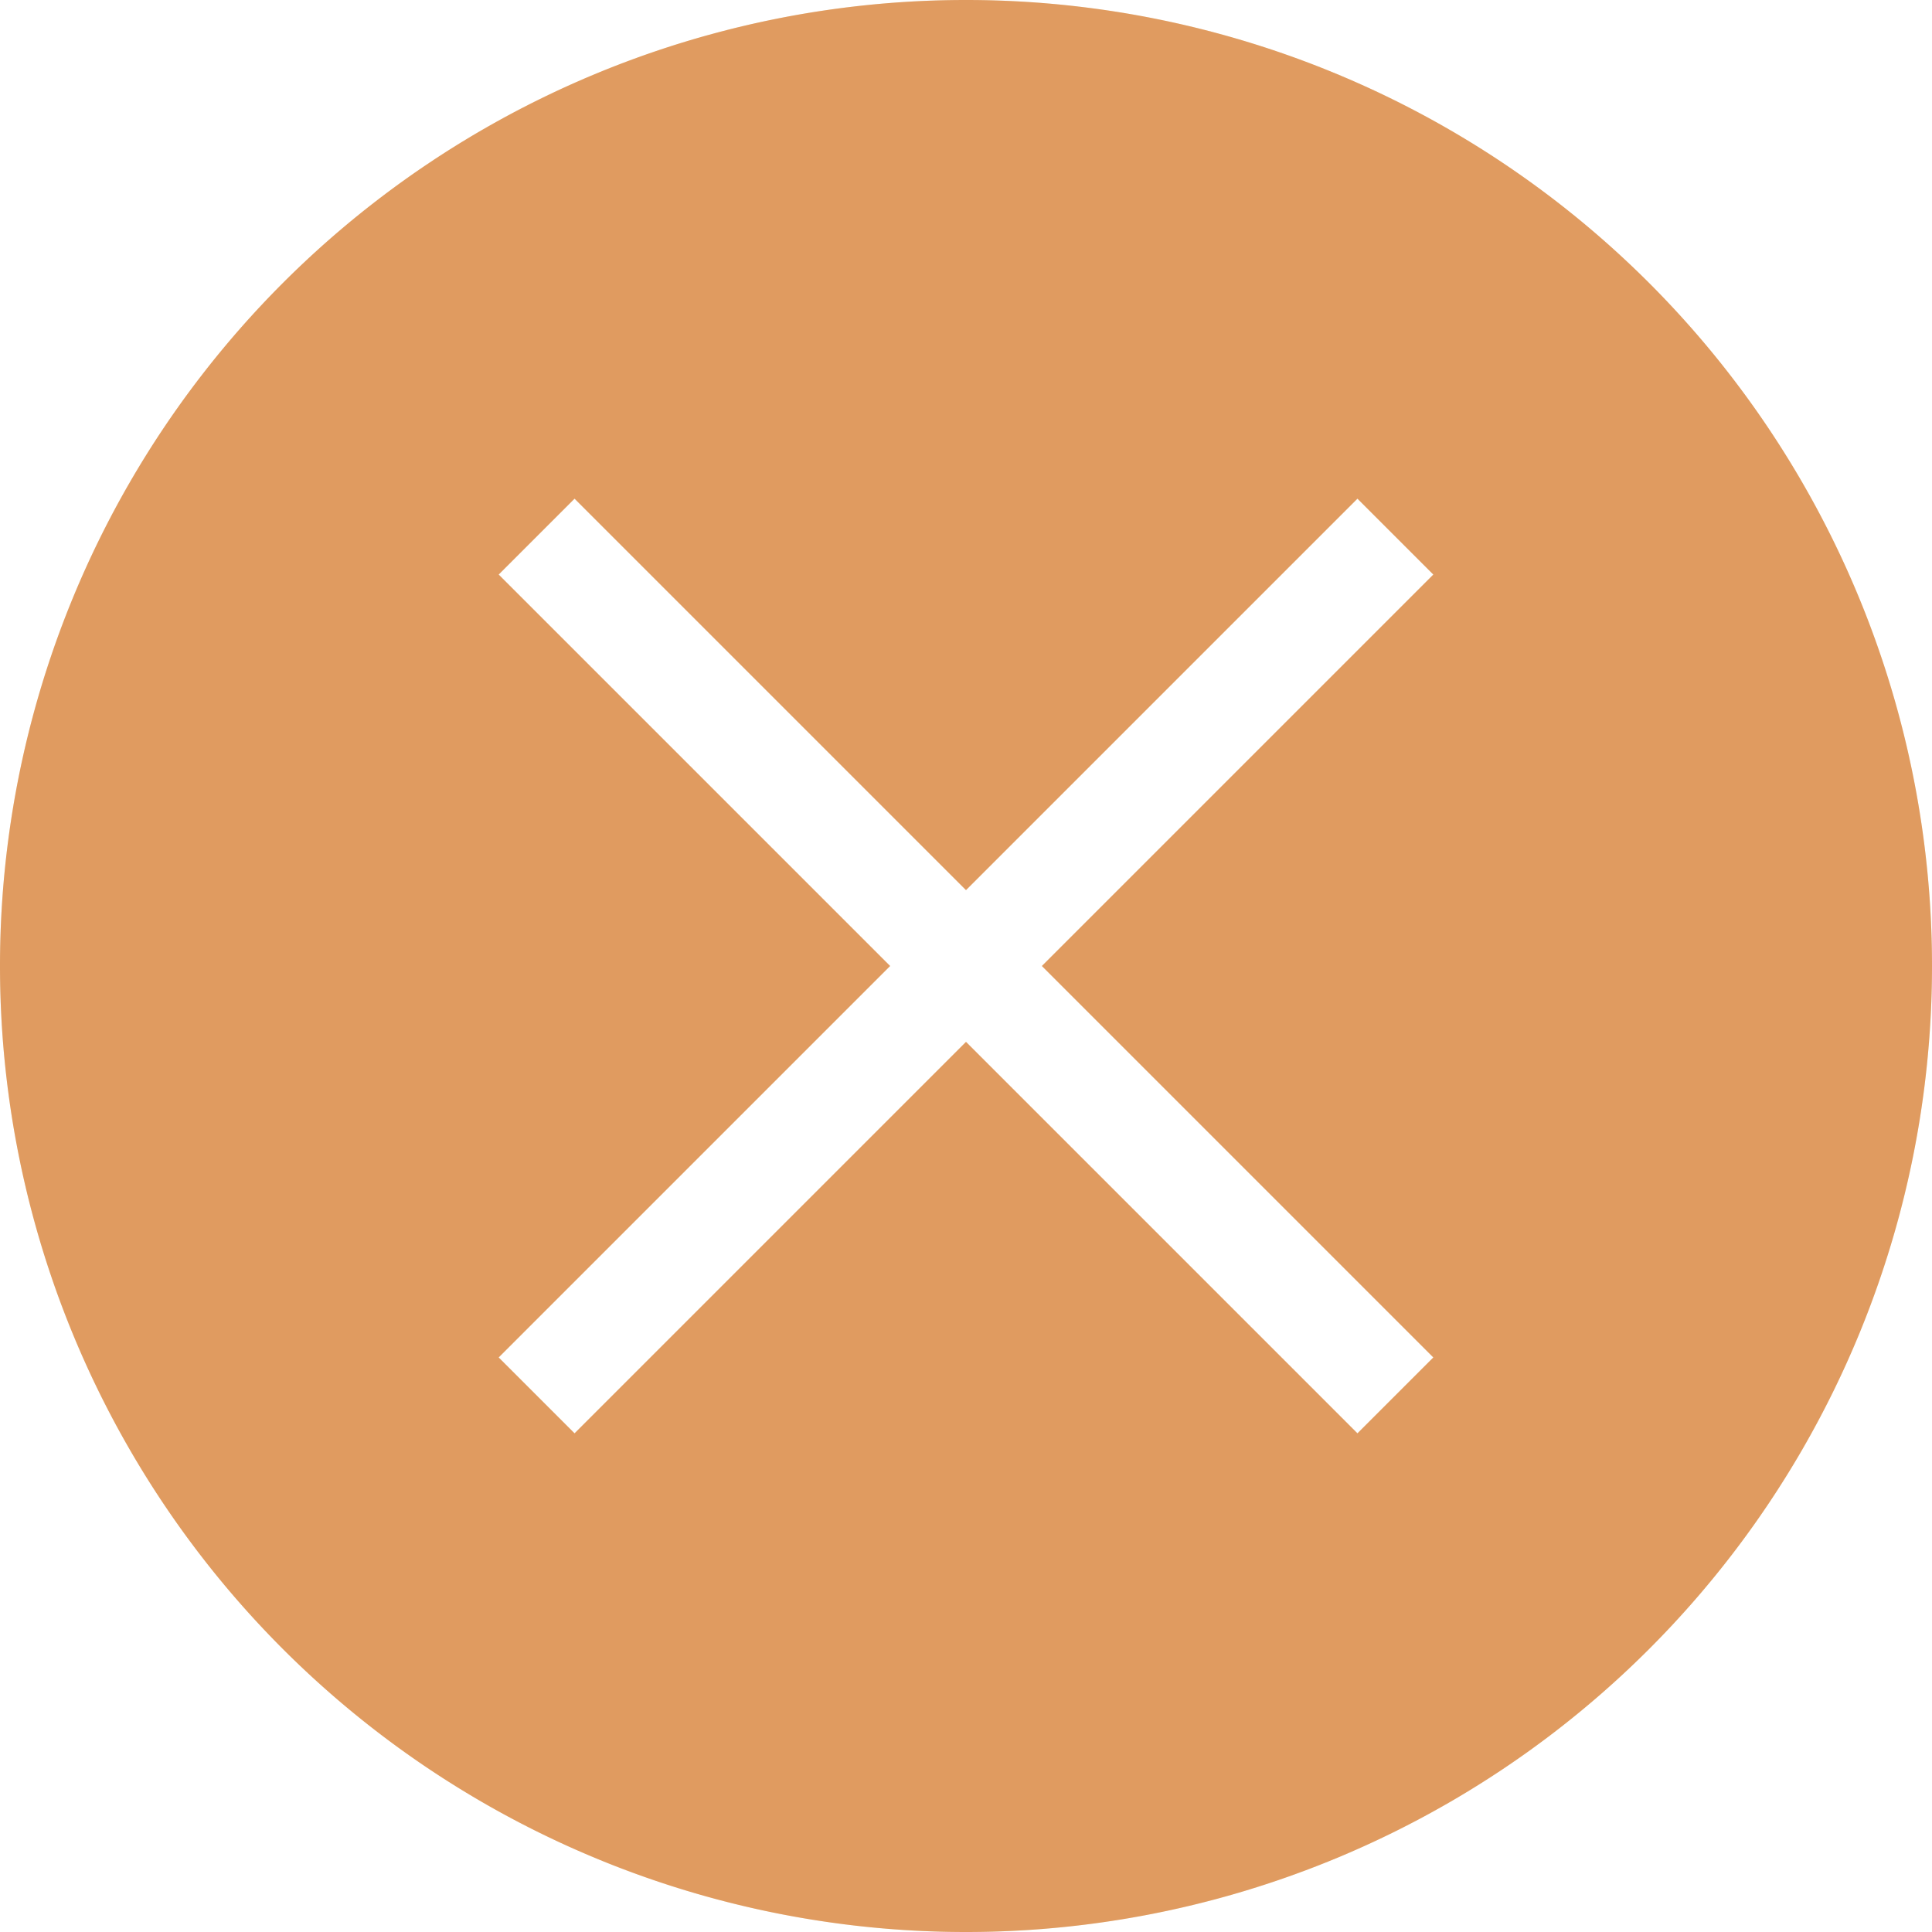 <?xml version="1.0" encoding="UTF-8"?>
<svg id="svg4" version="1.1" viewBox="0 0 18 18" xmlns="http://www.w3.org/2000/svg">
    <path id="path905" class="color" d="m9 0a9 9 0 0 0-9 9 9 9 0 0 0 9 9 9 9 0 0 0 9-9 9 9 0 0 0-9-9zm-3.647 4.646 3.647 3.647 3.647-3.647 0.707 0.707-3.647 3.647 3.647 3.647-0.707 0.707-3.647-3.647-3.647 3.647-0.707-0.707 3.647-3.647-3.647-3.647z" fill="#ebdbb2" stroke-width="1.125"/>
    <path id="path905-3" class="error" d="m9 0a9 9 0 0 0-9 9 9 9 0 0 0 9 9 9 9 0 0 0 9-9 9 9 0 0 0-9-9zm-3.647 4.646 3.647 3.647 3.647-3.647 0.707 0.707-3.647 3.647 3.647 3.647-0.707 0.707-3.647-3.647-3.647 3.647-0.707-0.707 3.647-3.647-3.647-3.647z" fill="#d65d0e" opacity=".5" stroke-width="1.125"/>
</svg>

